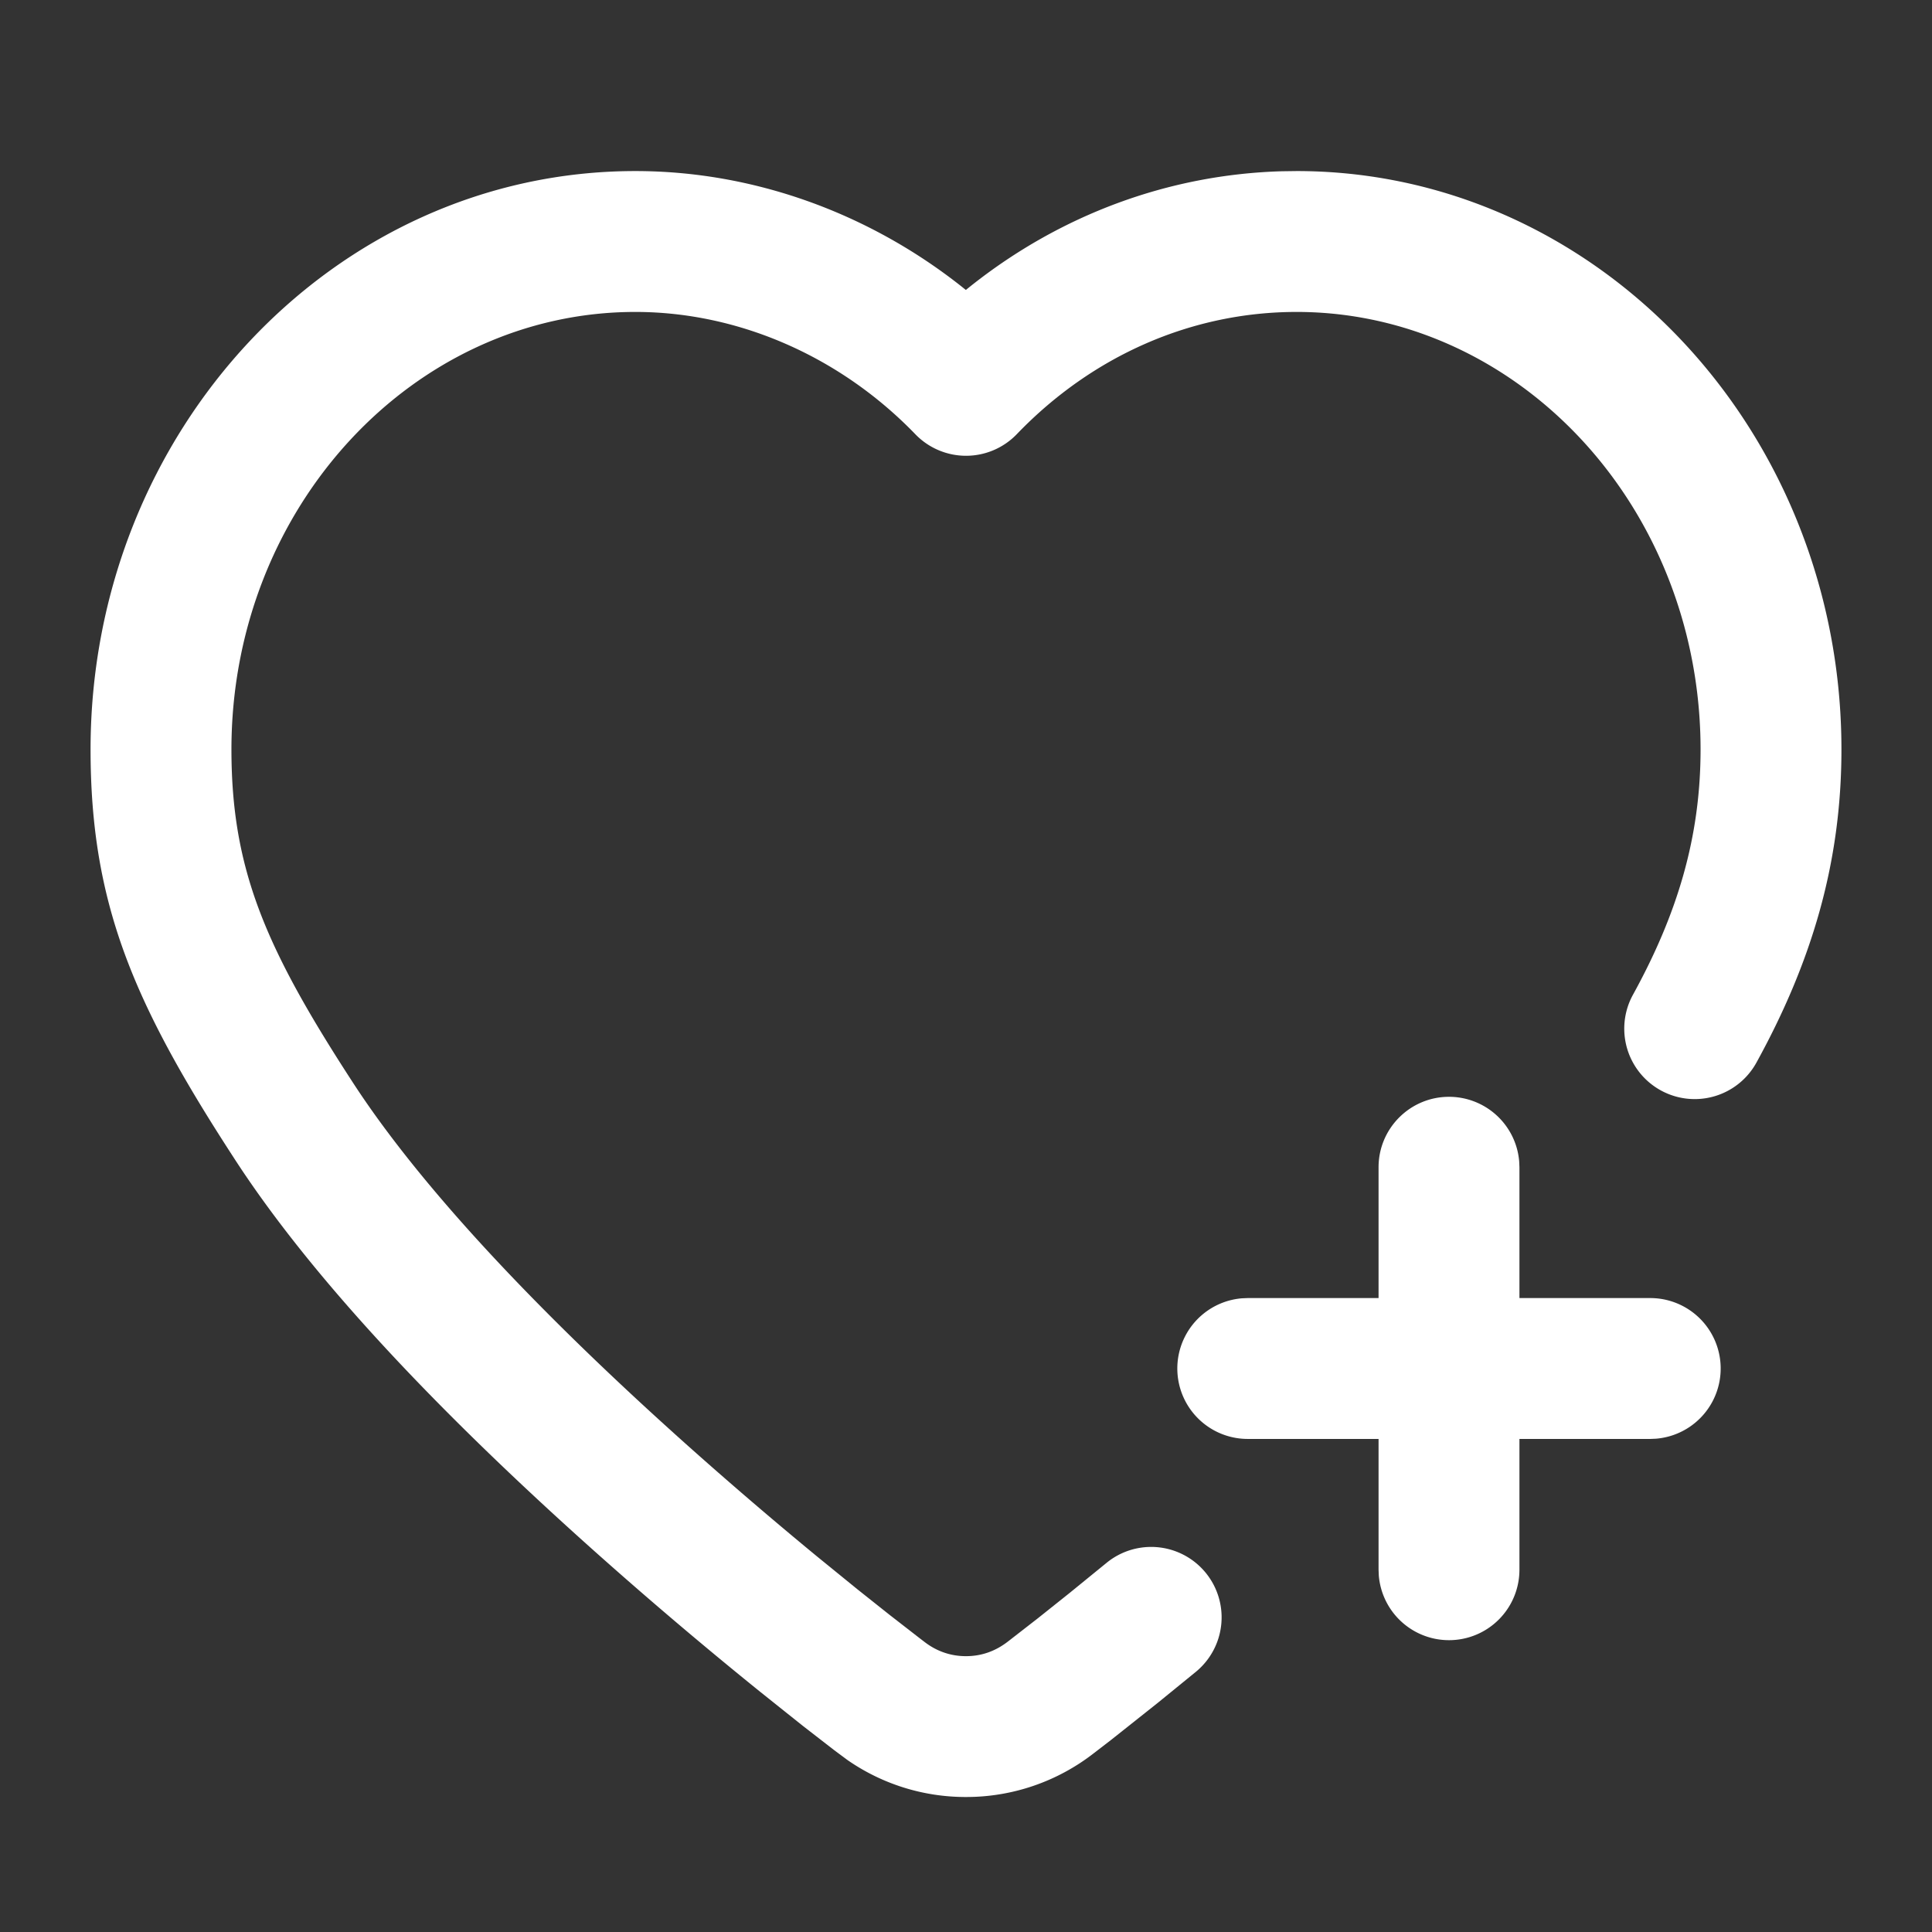 <svg t="1680934211881" class="icon" viewBox="0 0 1024 1024" version="1.1" xmlns="http://www.w3.org/2000/svg" p-id="14183" width="200" height="200"><rect x="0" y="0" width="1024" height="1024" fill="#333333" stroke="none"/><path d="M687.253 90.667c131.797 0 245.547 94.72 278.976 227.349 6.464 25.664 9.771 52.224 9.771 79.211 0 60.416-15.936 113.003-45.056 165.973a37.333 37.333 0 1 1-65.429-35.989c23.488-42.709 35.819-83.413 35.819-129.984 0-20.821-2.56-41.259-7.509-60.949-25.301-100.373-110.016-170.944-206.571-170.944-55.424 0-108.16 22.997-148.331 64.789a37.333 37.333 0 0 1-53.76 0.043c-39.851-41.28-93.803-64.832-148.416-64.832-117.419 0-214.08 103.509-214.08 231.893 0 62.997 17.749 104.704 63.488 175.189 36.309 56.363 99.563 123.456 178.837 194.219 22.827 20.352 45.781 39.979 68.224 58.453l21.376 17.387 16.832 13.376 16.128 12.523 2.453 1.877c6.464 4.992 13.931 7.552 21.973 7.552 8.107 0 15.573-2.56 22.336-7.829l15.787-12.267 16.747-13.355 19.563-15.936a37.333 37.333 0 0 1 47.467 57.643l-20.267 16.512-24.725 19.627-9.088 6.997A109.973 109.973 0 0 1 512 952.448a109.717 109.717 0 0 1-62.805-19.584l-7.04-5.227-16.789-13.013-22.336-17.835a2351.723 2351.723 0 0 1-87.744-74.453c-83.883-74.88-151.104-146.176-191.808-209.387C70.528 531.413 48 478.464 48 397.227c0-168.533 128.896-306.56 288.747-306.56 62.187 0 123.093 21.909 172.672 61.013l2.496 2.005 2.709-2.176c47.488-37.675 104.747-59.008 164.779-60.736l7.851-0.107z" fill="#ffffff" p-id="14184"></path><path d="M874.667 688a37.333 37.333 0 0 1 3.072 74.539L874.667 762.667H661.333a37.333 37.333 0 0 1-3.072-74.539L661.333 688h213.333z" fill="#ffffff" p-id="14185"></path><path d="M768 581.333a37.333 37.333 0 0 1 37.205 34.261l0.128 3.072v213.333a37.333 37.333 0 0 1-74.539 3.072L730.667 832V618.667c0-20.608 16.725-37.333 37.333-37.333z" fill="#ffffff" p-id="14186"></path></svg>